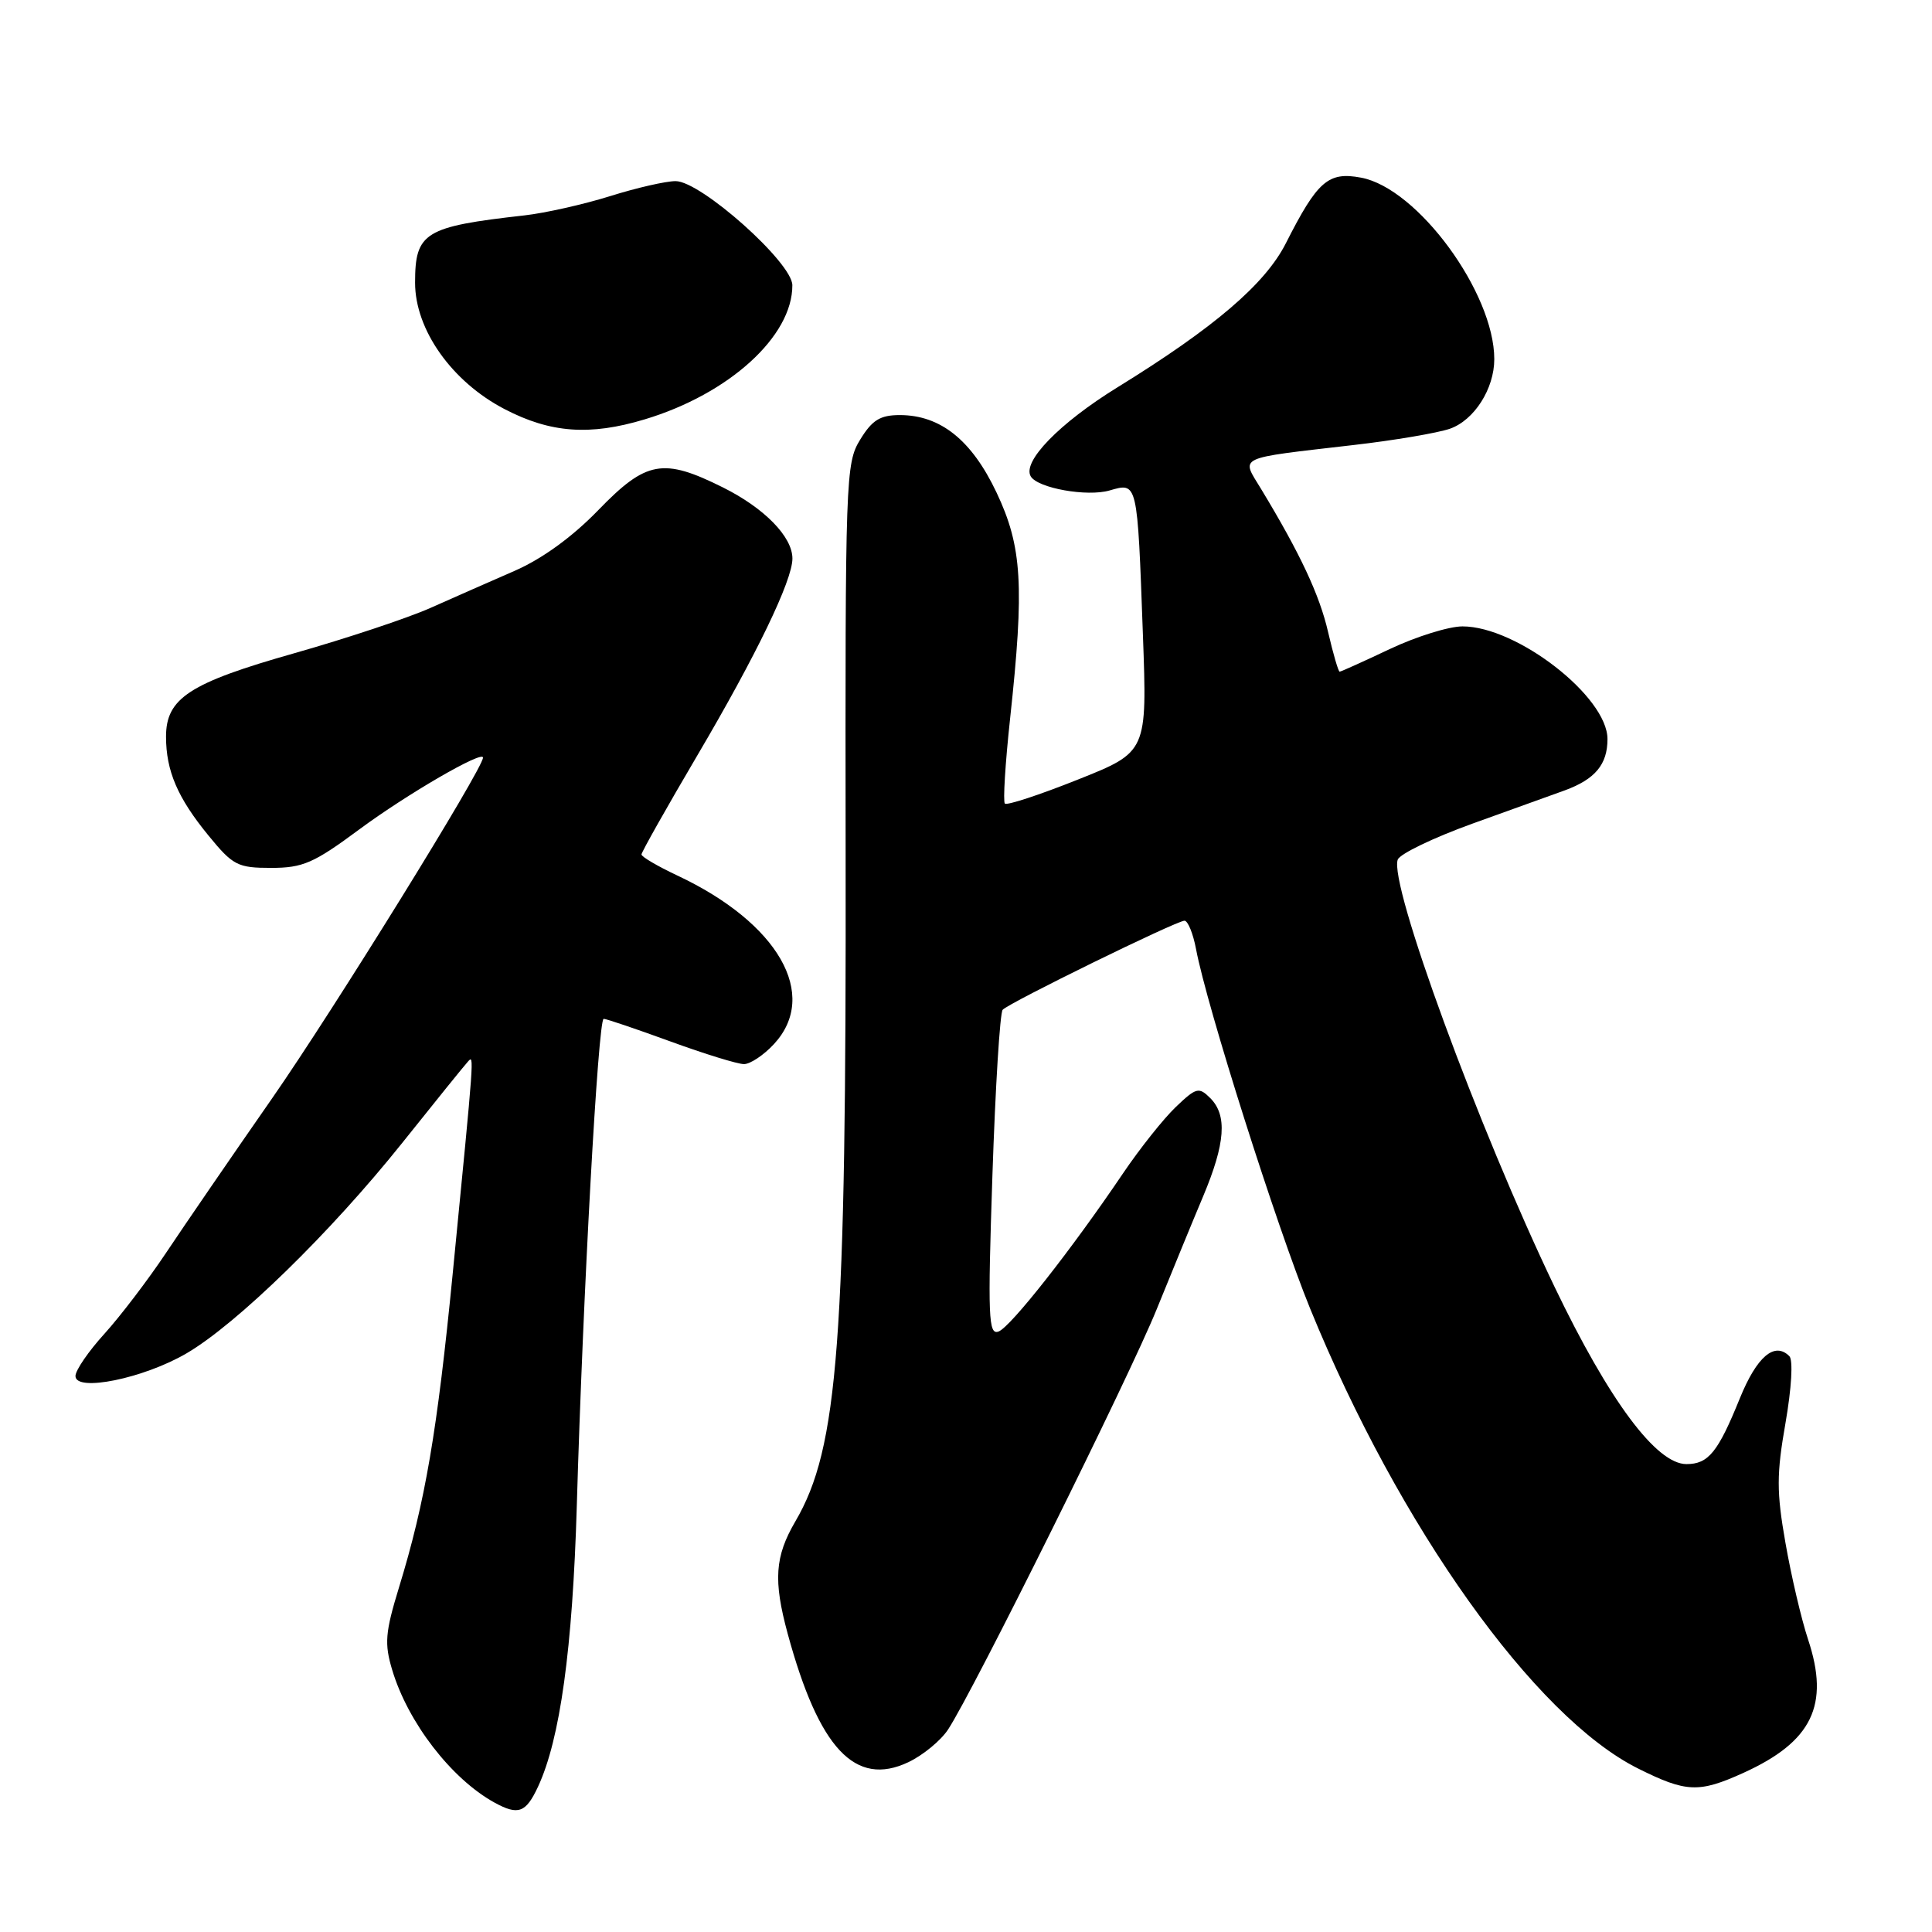 <?xml version="1.0" encoding="UTF-8" standalone="no"?>
<!DOCTYPE svg PUBLIC "-//W3C//DTD SVG 1.1//EN" "http://www.w3.org/Graphics/SVG/1.1/DTD/svg11.dtd" >
<svg xmlns="http://www.w3.org/2000/svg" xmlns:xlink="http://www.w3.org/1999/xlink" version="1.1" viewBox="0 0 256 256">
 <g >
 <path fill="currentColor"
d=" M 71.29 236.75 C 74.22 230.45 75.87 218.49 76.43 199.50 C 77.24 171.61 79.26 135.00 79.99 135.00 C 80.33 135.00 84.32 136.35 88.84 138.00 C 93.36 139.65 97.74 141.00 98.58 141.00 C 99.41 141.00 101.20 139.81 102.55 138.35 C 108.59 131.83 103.13 122.29 89.75 116.01 C 87.14 114.78 85.00 113.53 85.00 113.22 C 85.00 112.92 88.33 107.01 92.41 100.08 C 100.22 86.82 105.00 76.91 105.00 74.01 C 105.00 71.12 101.29 67.33 95.80 64.59 C 87.86 60.63 85.63 61.04 79.29 67.58 C 75.85 71.14 71.82 74.06 68.19 75.64 C 65.06 77.01 60.02 79.22 57.00 80.57 C 53.98 81.91 45.88 84.60 39.02 86.55 C 25.11 90.49 22.00 92.51 22.00 97.61 C 22.00 102.15 23.54 105.73 27.63 110.72 C 30.87 114.68 31.49 115.00 35.93 115.00 C 40.13 115.00 41.58 114.37 47.61 109.90 C 53.92 105.23 64.00 99.38 64.00 100.39 C 64.00 101.84 44.19 133.84 36.08 145.50 C 30.72 153.20 24.39 162.43 22.01 166.00 C 19.63 169.57 15.95 174.40 13.84 176.73 C 11.73 179.05 10.00 181.57 10.00 182.33 C 10.00 184.49 19.03 182.65 24.71 179.33 C 31.40 175.42 43.79 163.33 53.25 151.50 C 57.64 146.00 61.58 141.12 62.01 140.66 C 62.84 139.75 62.87 139.35 60.00 168.62 C 57.93 189.74 56.35 198.99 52.86 210.37 C 51.04 216.32 50.92 217.79 51.97 221.28 C 54.05 228.23 59.80 235.69 65.50 238.84 C 68.67 240.58 69.67 240.22 71.29 236.75 Z  M 231.00 234.92 C 240.12 230.78 242.47 225.94 239.58 217.24 C 238.69 214.56 237.34 208.79 236.58 204.43 C 235.39 197.66 235.40 195.33 236.59 188.54 C 237.39 183.93 237.61 180.21 237.10 179.70 C 235.14 177.74 232.79 179.75 230.54 185.28 C 227.64 192.44 226.37 194.00 223.46 194.00 C 219.47 194.00 213.23 185.61 205.98 170.50 C 195.88 149.43 184.00 117.05 185.21 113.90 C 185.51 113.13 189.97 110.99 195.12 109.13 C 200.28 107.28 205.78 105.30 207.34 104.73 C 211.37 103.25 213.00 101.29 213.00 97.93 C 213.00 92.32 201.00 83.00 193.79 83.00 C 191.98 83.00 187.65 84.35 184.16 86.00 C 180.67 87.65 177.68 89.00 177.51 89.00 C 177.34 89.00 176.65 86.64 175.98 83.75 C 174.84 78.80 172.27 73.33 167.10 64.79 C 164.44 60.40 163.61 60.80 179.34 58.97 C 184.75 58.35 190.50 57.37 192.12 56.81 C 195.34 55.68 198.00 51.52 198.00 47.59 C 198.00 38.79 187.84 24.94 180.35 23.54 C 176.00 22.72 174.57 23.97 170.38 32.24 C 167.64 37.64 160.90 43.41 148.09 51.31 C 140.37 56.07 135.39 61.20 136.59 63.14 C 137.55 64.69 144.05 65.85 147.02 64.99 C 150.75 63.92 150.70 63.67 151.44 84.07 C 152.01 99.64 152.01 99.64 142.82 103.30 C 137.76 105.32 133.41 106.75 133.15 106.48 C 132.89 106.22 133.20 101.17 133.84 95.25 C 135.75 77.61 135.44 72.43 132.05 65.27 C 128.76 58.32 124.63 55.01 119.24 55.00 C 116.63 55.00 115.57 55.65 113.98 58.25 C 112.05 61.39 111.99 63.24 112.05 113.00 C 112.15 177.81 111.09 191.87 105.39 201.59 C 102.67 206.25 102.45 209.40 104.38 216.50 C 108.52 231.71 113.33 236.83 120.36 233.50 C 122.30 232.58 124.67 230.63 125.63 229.16 C 128.97 224.07 149.64 182.44 153.26 173.50 C 155.27 168.55 158.04 161.80 159.43 158.50 C 162.37 151.50 162.64 147.78 160.37 145.51 C 158.86 144.00 158.51 144.09 155.79 146.69 C 154.17 148.24 151.02 152.20 148.79 155.50 C 141.95 165.62 133.92 175.82 132.32 176.43 C 130.97 176.95 130.87 174.58 131.50 155.76 C 131.89 144.07 132.50 134.19 132.86 133.80 C 133.72 132.86 155.89 122.00 156.95 122.00 C 157.40 122.00 158.09 123.69 158.48 125.75 C 159.89 133.28 169.17 162.53 173.59 173.37 C 185.40 202.31 203.37 227.52 217.06 234.34 C 223.43 237.52 225.11 237.59 231.00 234.92 Z  M 85.42 55.57 C 96.60 52.21 105.02 44.56 104.99 37.79 C 104.98 34.80 92.87 24.00 89.52 24.00 C 88.23 24.00 84.33 24.89 80.84 25.99 C 77.35 27.08 72.25 28.23 69.50 28.54 C 56.24 30.03 55.00 30.79 55.00 37.46 C 55.00 43.70 59.88 50.58 66.86 54.21 C 72.95 57.38 78.16 57.76 85.42 55.57 Z "/>
</g>
</svg>